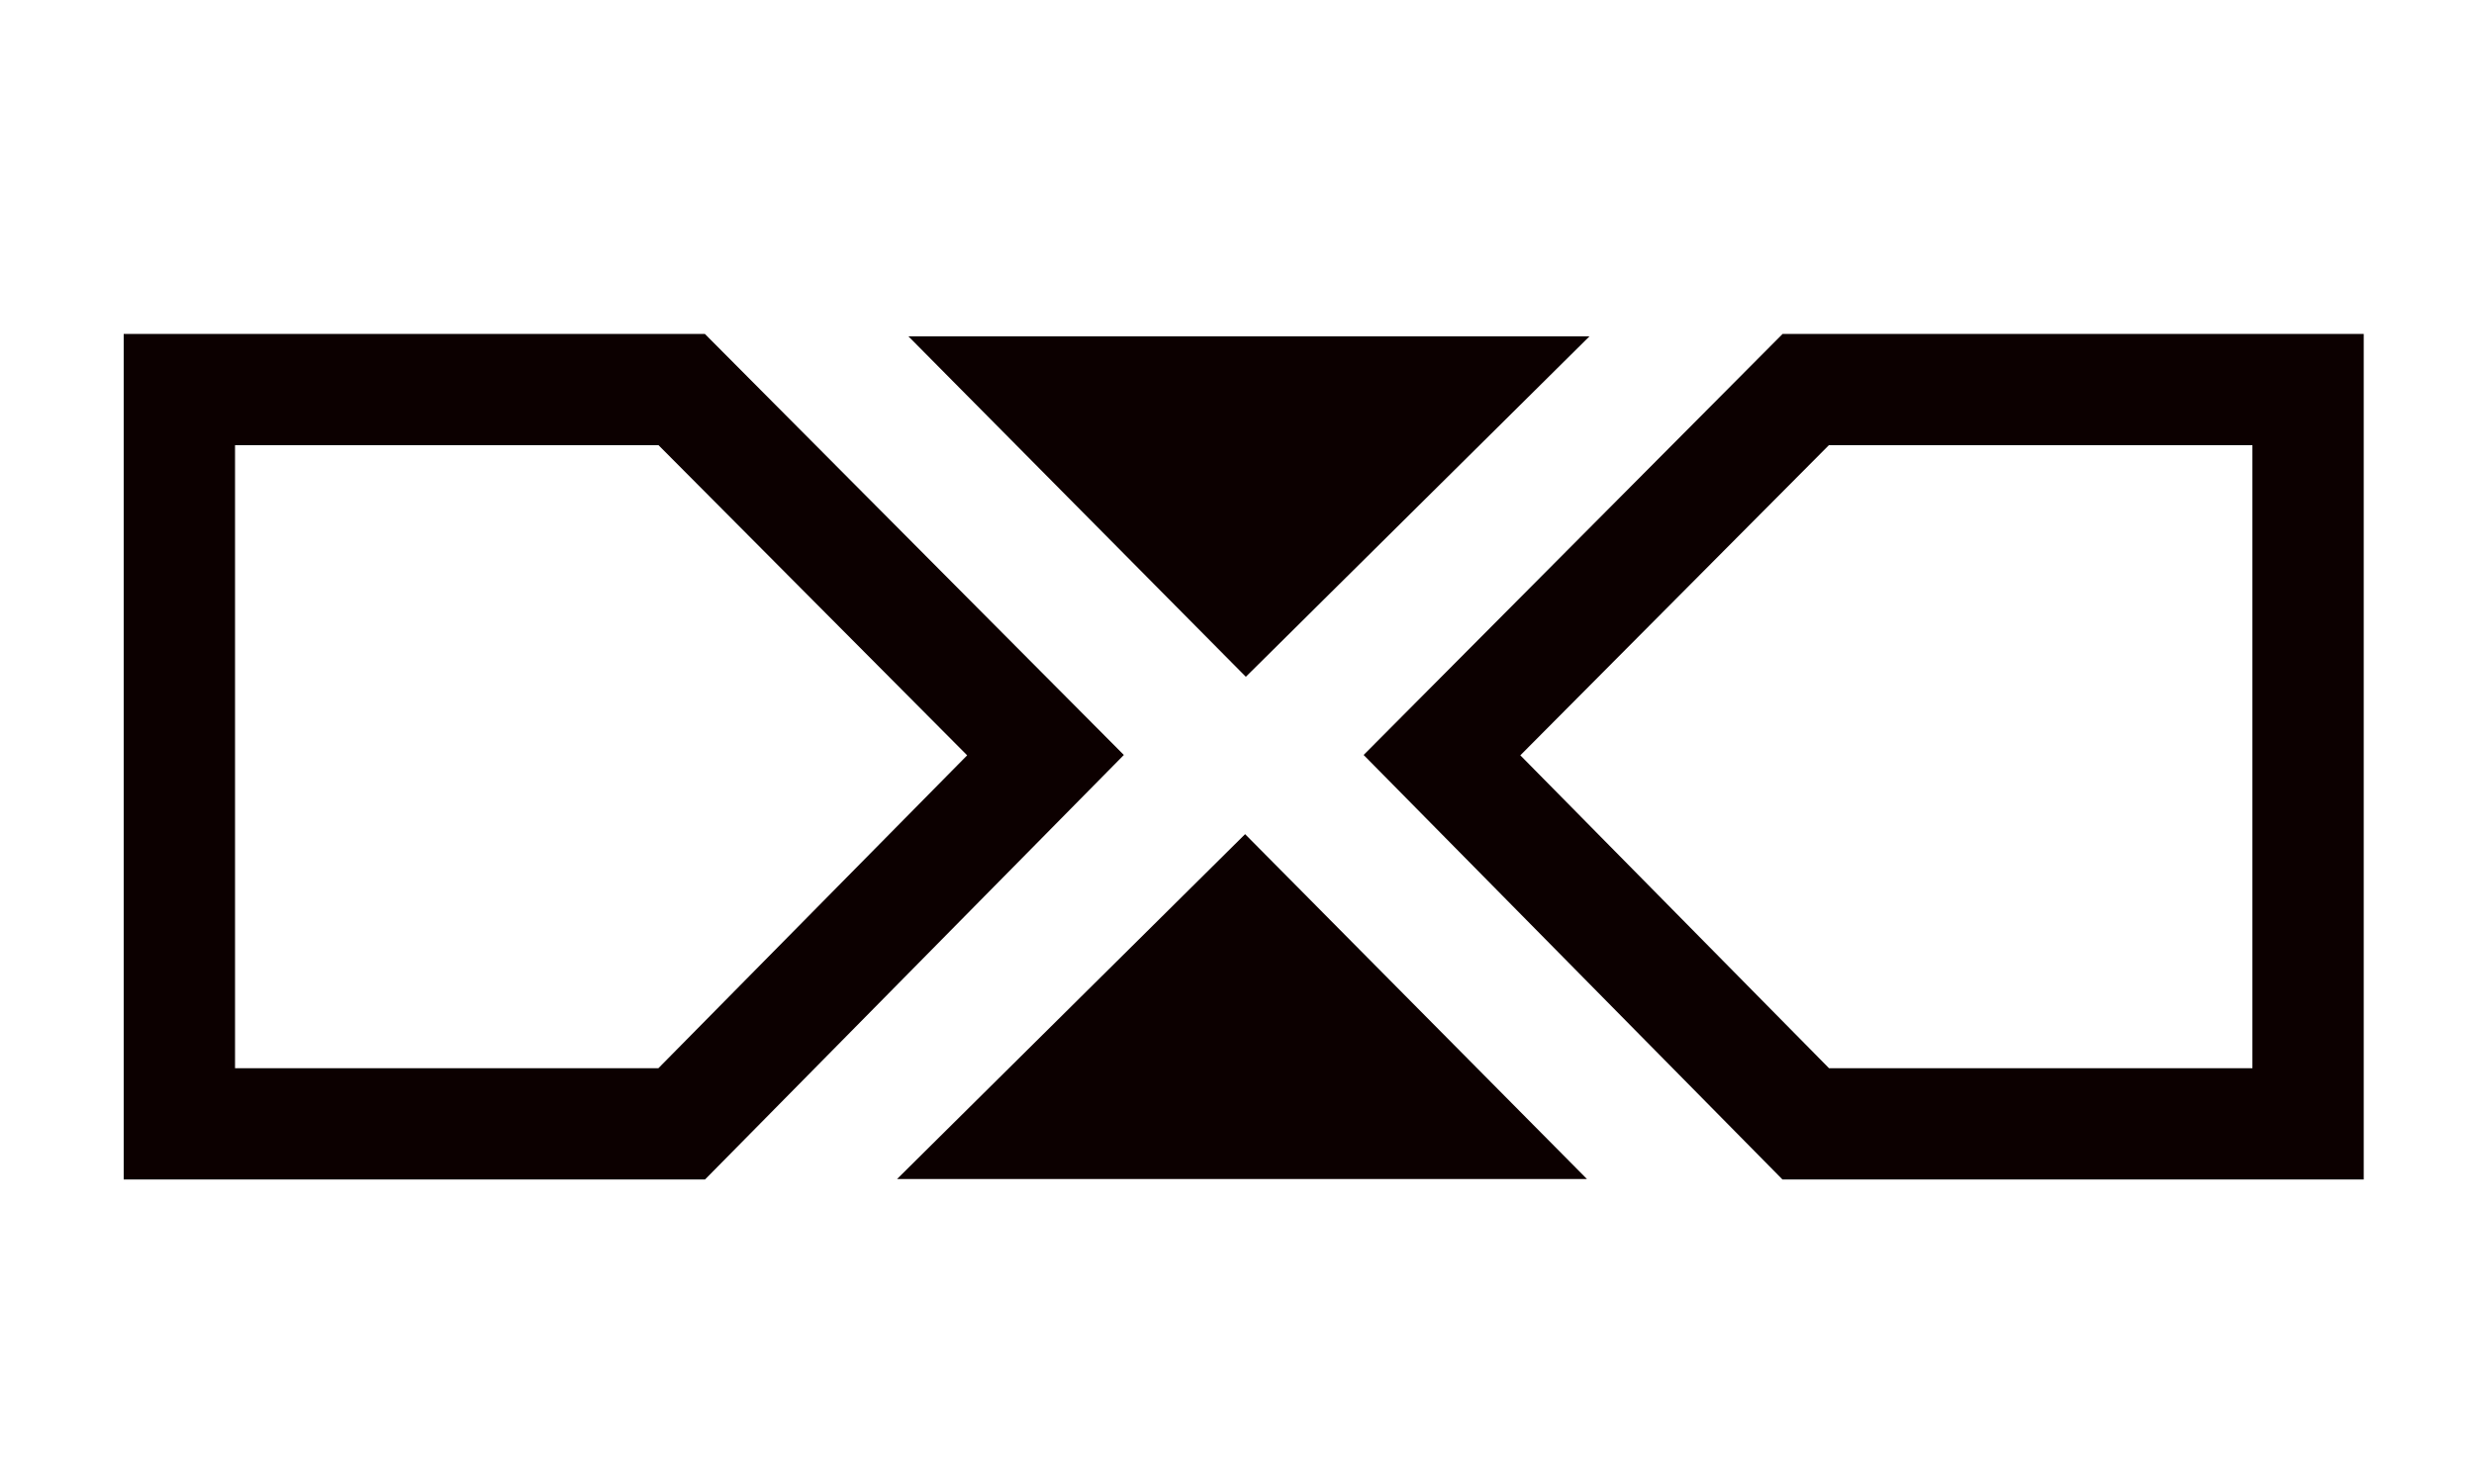 <svg xmlns="http://www.w3.org/2000/svg" width="200" height="120"><path d="M128.494 27.199H73.439l27.276 27.527zm-27.838 40.253L72.52 95.337h55.769zM56.992 95.378H10V27h46.98l33.873 34.048-33.861 34.33zm-37.992-9h34.225l24.961-25.301-24.95-25.078H19v50.379zm172.086 9h-46.988l-33.861-34.33L144.109 27h46.977v68.378zm-43.227-9h34.227V35.999h-34.238l-24.943 25.078 24.954 25.301z" fill="#0C0000"/></svg>